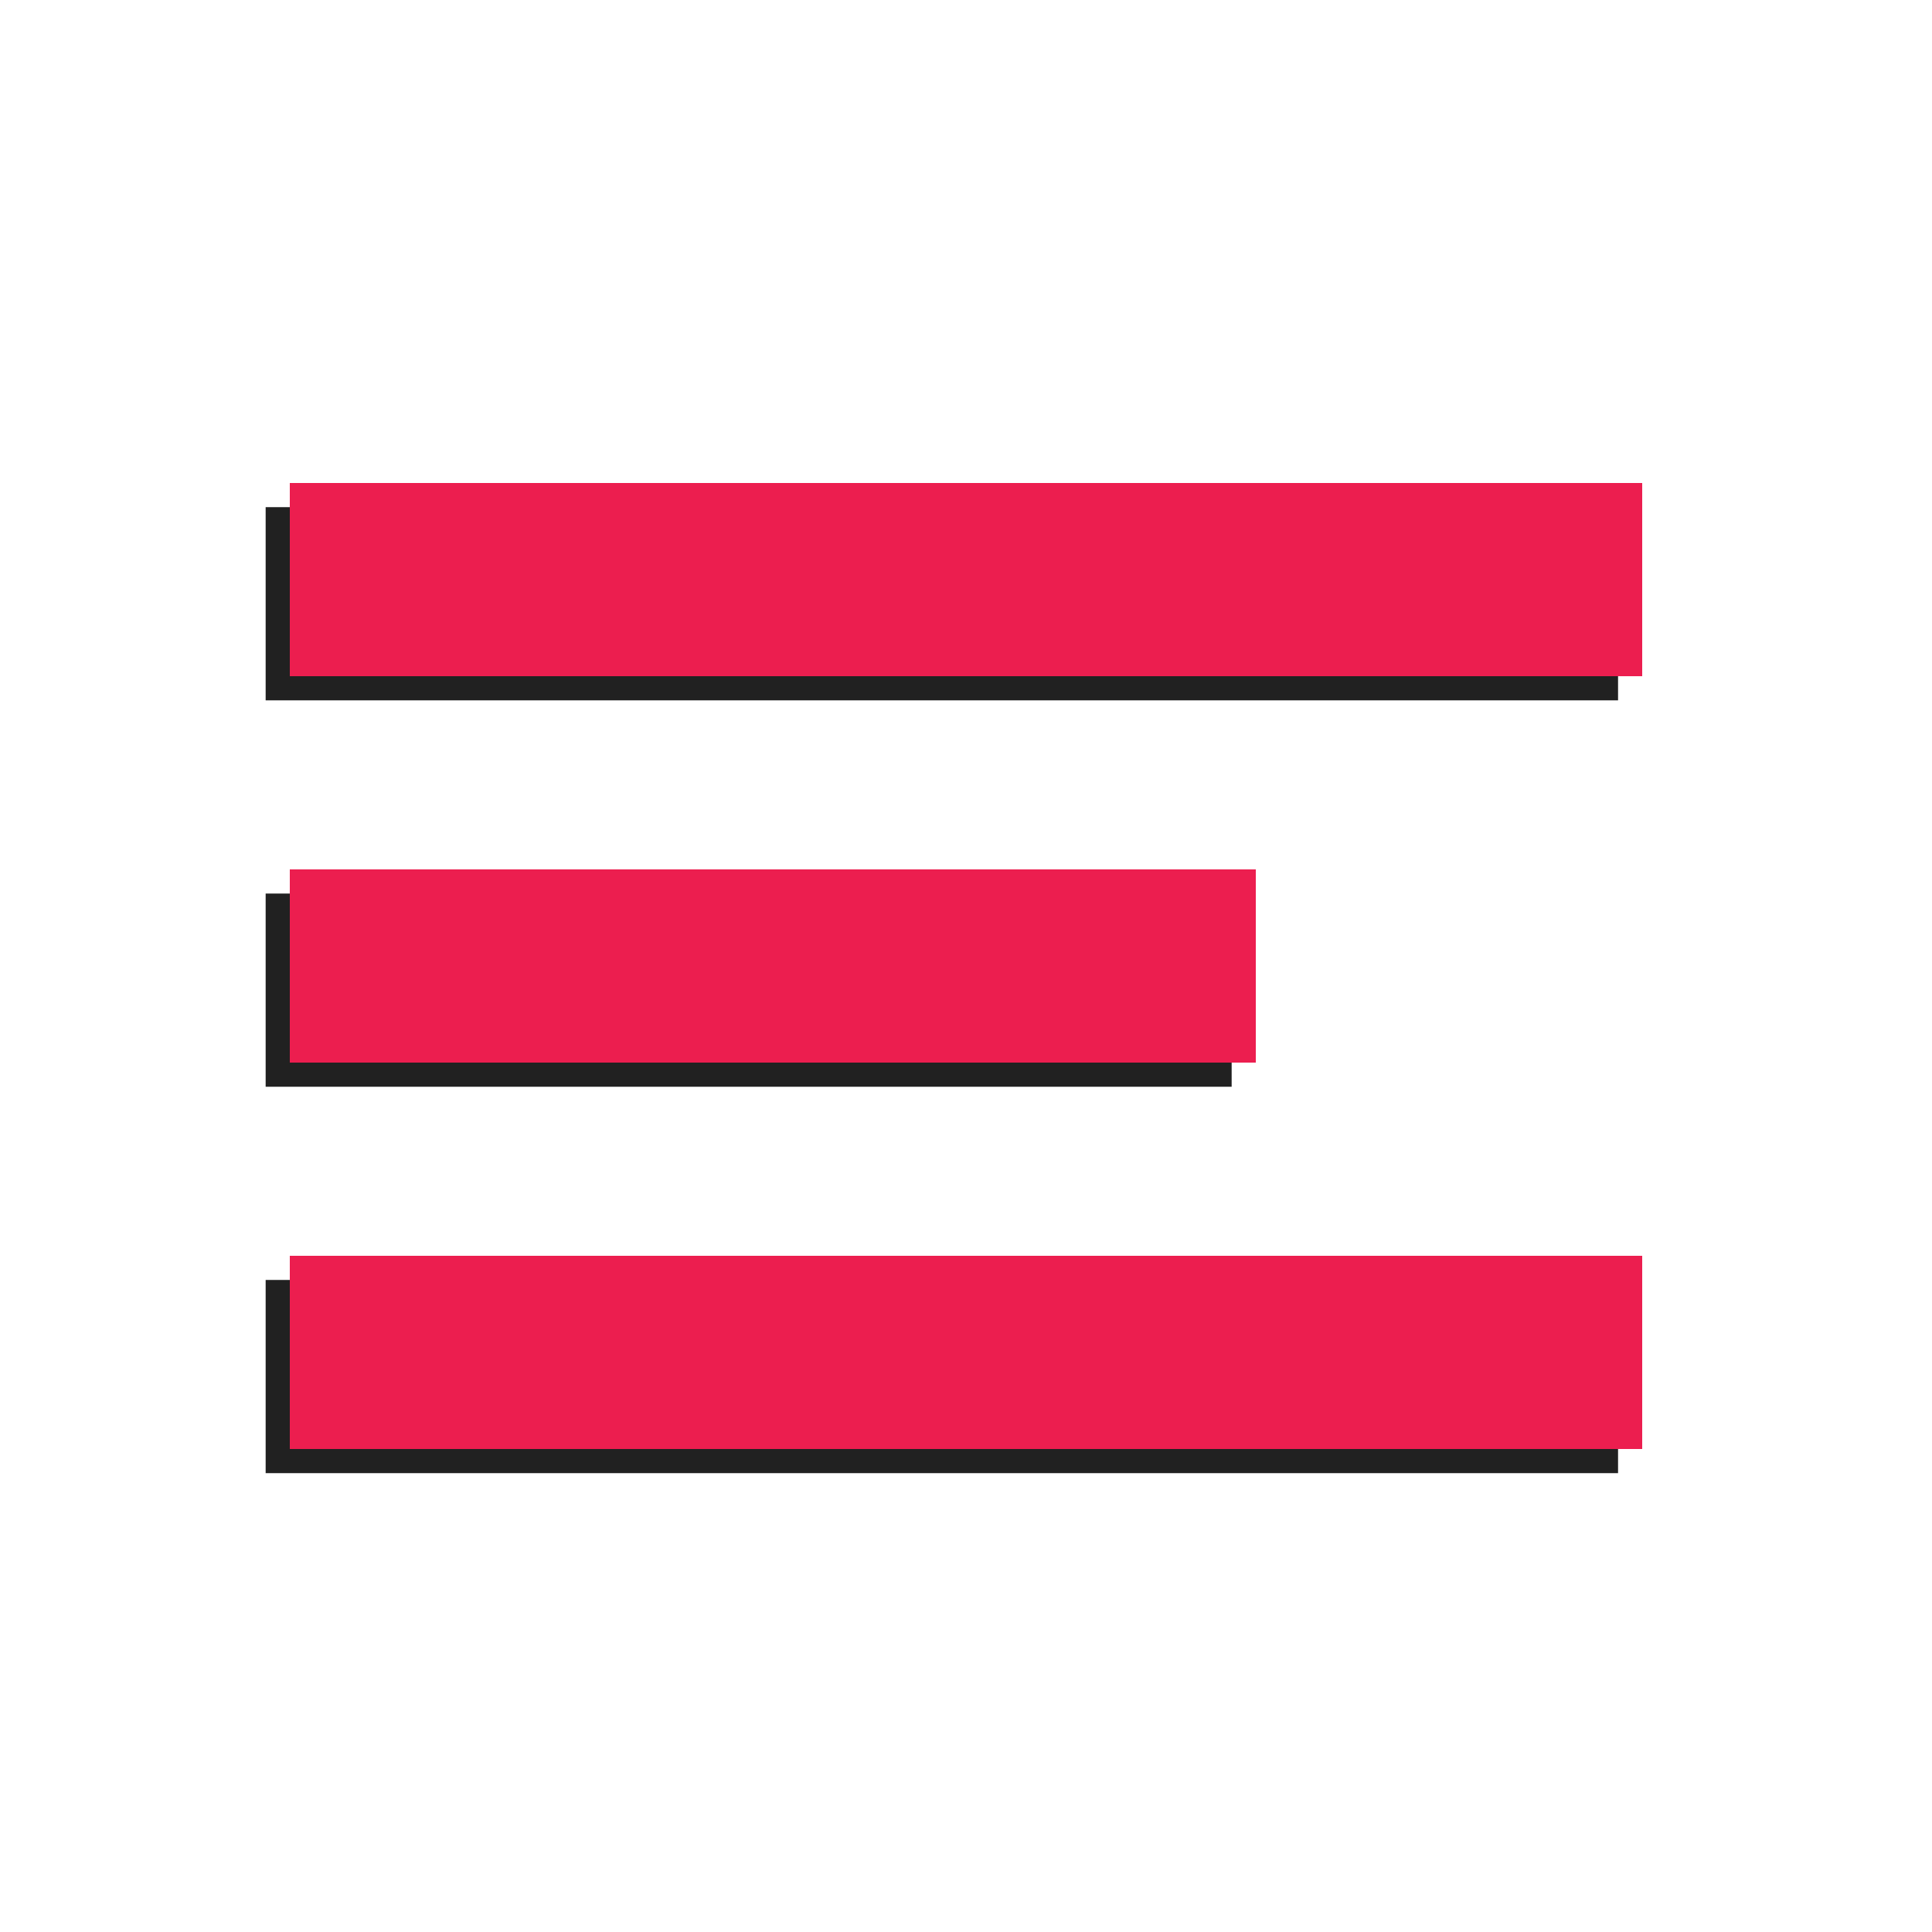 <svg width="80" height="80" viewBox="0 0 80 80" fill="none" xmlns="http://www.w3.org/2000/svg">
<line x1="11" y1="25" x2="67" y2="25" stroke="#212121" stroke-width="8"/>
<line x1="11" y1="57" x2="67" y2="57" stroke="#212121" stroke-width="8"/>
<line x1="11" y1="41" x2="51" y2="41" stroke="#212121" stroke-width="8"/>
<line x1="12" y1="24" x2="68" y2="24" stroke="#EC1E4F" stroke-width="8"/>
<line x1="12" y1="56" x2="68" y2="56" stroke="#EC1E4F" stroke-width="8"/>
<line x1="12" y1="40" x2="52" y2="40" stroke="#EC1E4F" stroke-width="8"/>
</svg>
